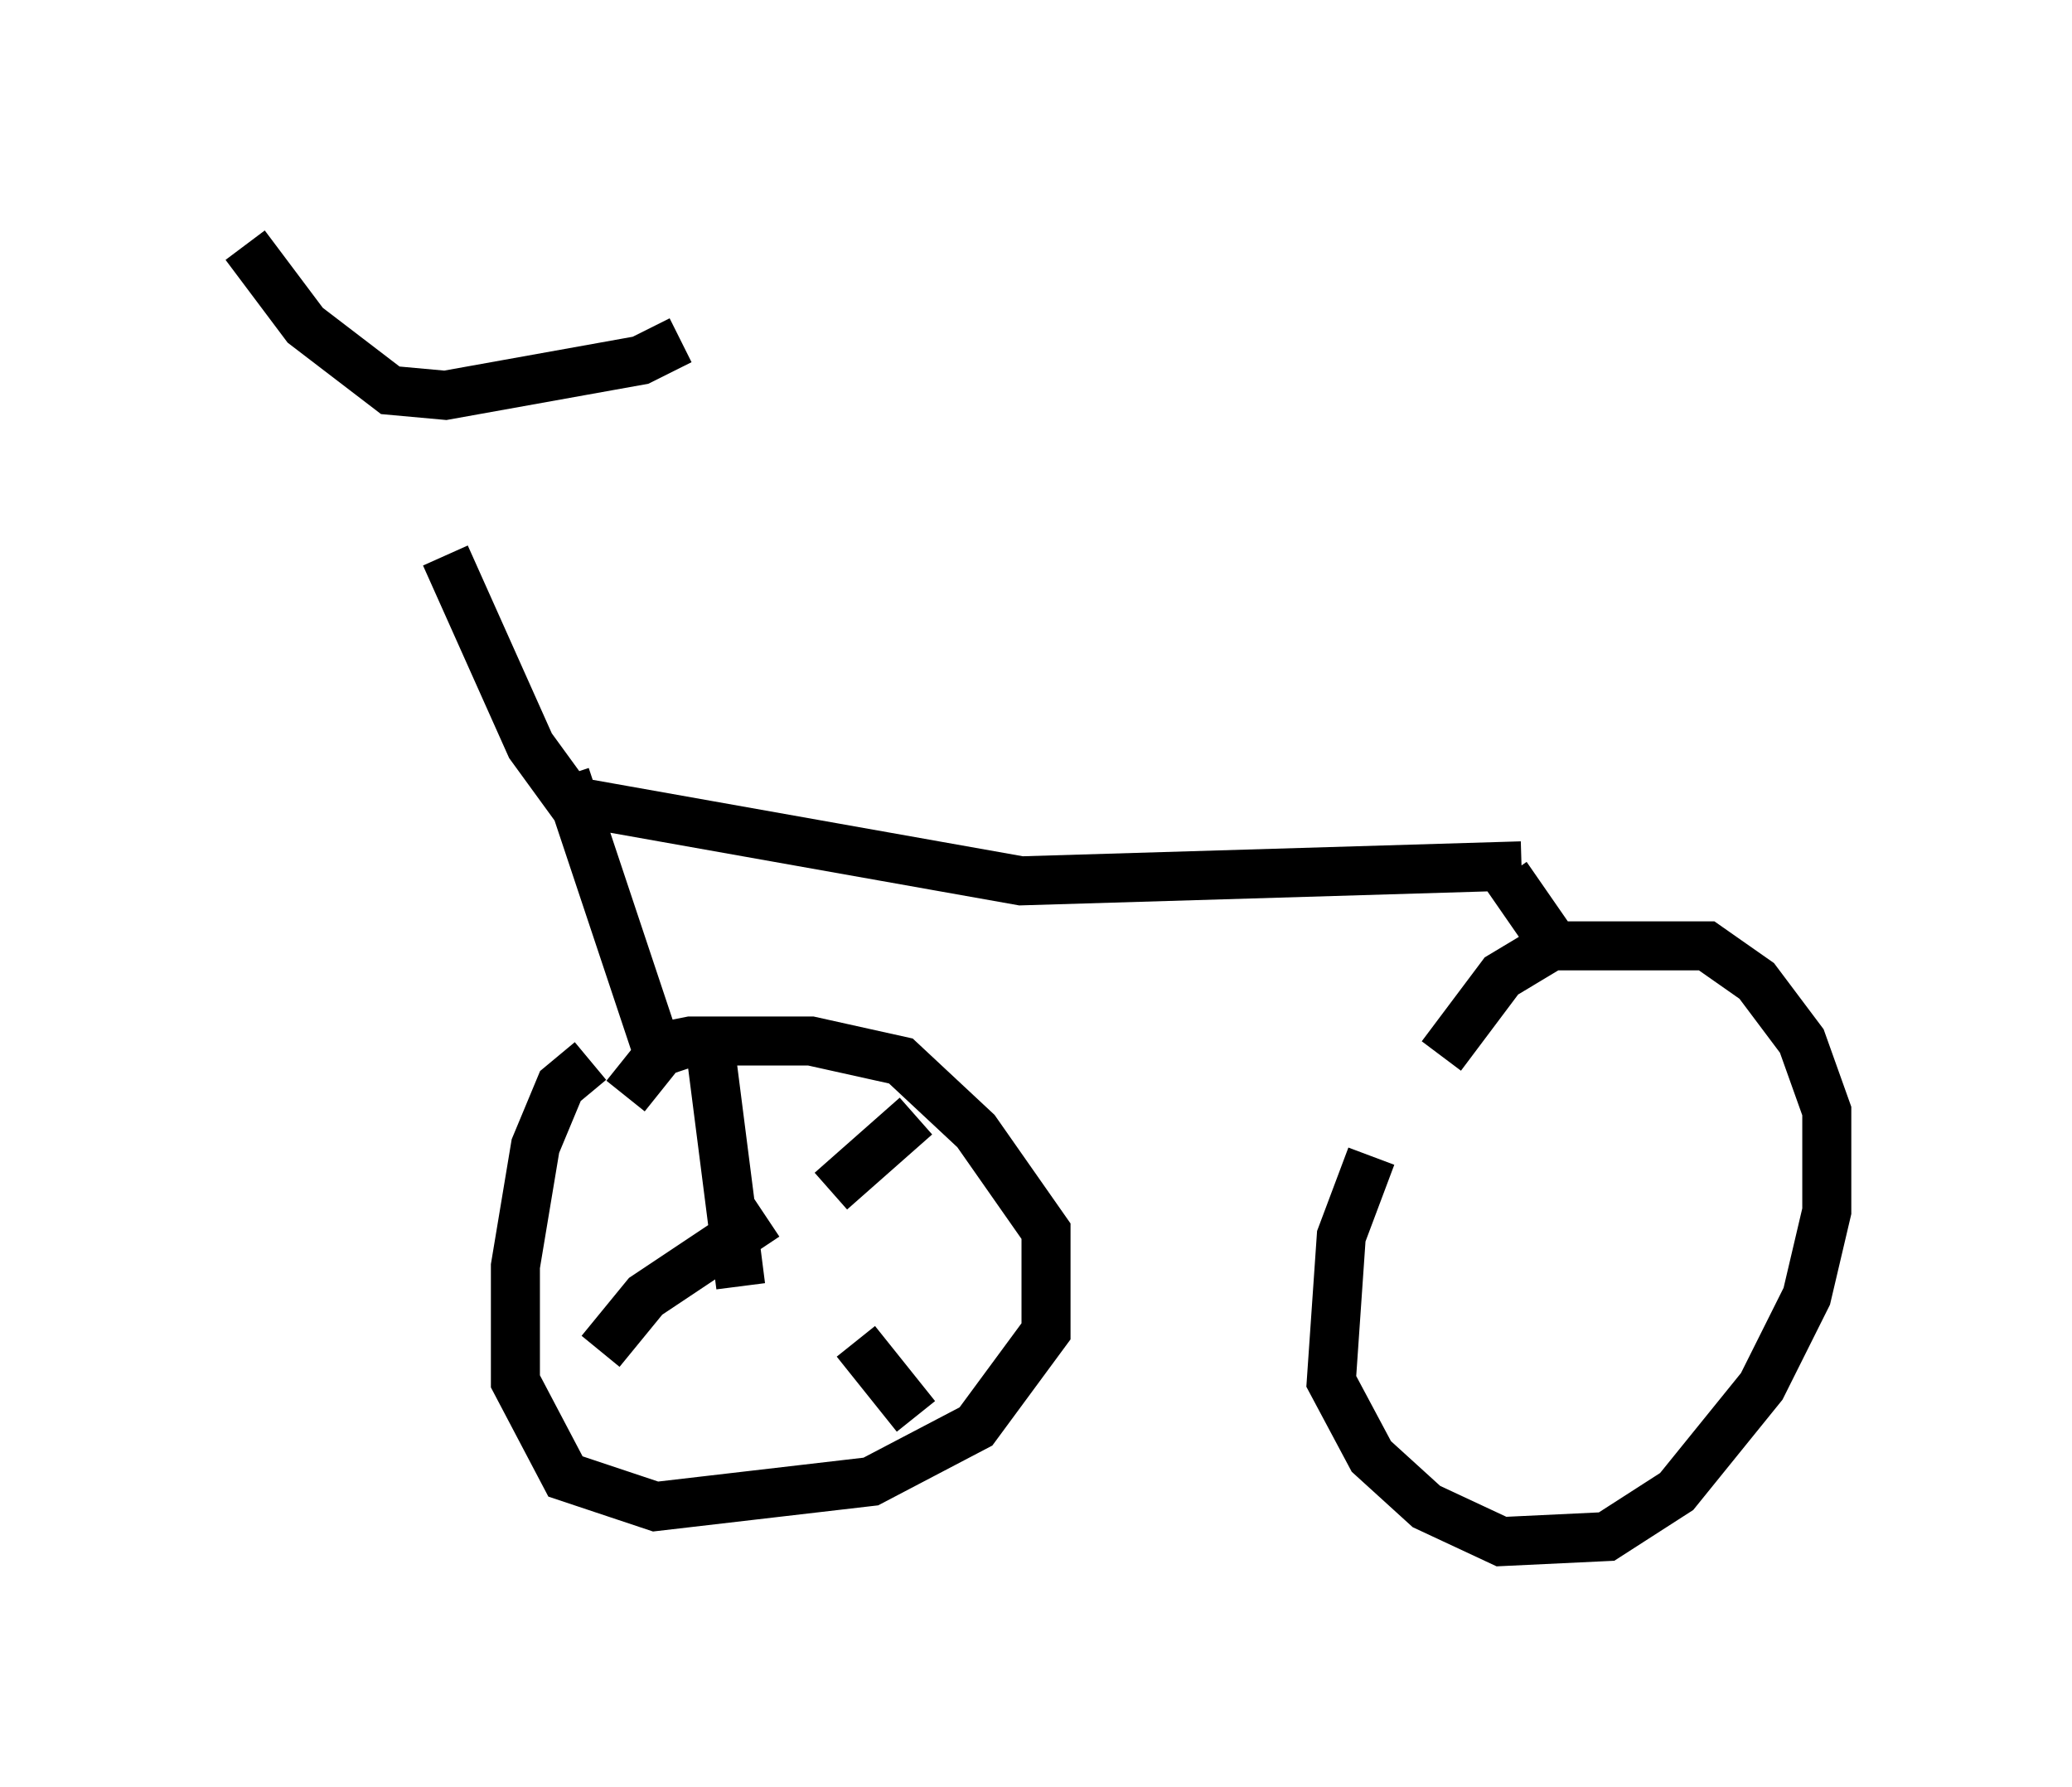 <?xml version="1.0" encoding="utf-8" ?>
<svg baseProfile="full" height="36.44" version="1.1" width="42.259" xmlns="http://www.w3.org/2000/svg" xmlns:ev="http://www.w3.org/2001/xml-events" xmlns:xlink="http://www.w3.org/1999/xlink"><defs /><rect fill="white" height="36.44" width="42.259" x="0" y="0" /><path d="M8.369, 7.144 m0.715, 4.185 l1.735, 3.879 0.817, 1.123 l9.188, 1.633 10.208, -0.306 m-26.032, -12.658 l1.225, 1.633 1.735, 1.327 l1.123, 0.102 3.981, -0.715 l0.817, -0.408 m-2.348, 8.881 l2.042, 6.125 m17.15, -4.083 l0.919, 1.327 m-3.675, 4.39 l-0.613, 1.633 -0.204, 2.96 l0.817, 1.531 1.123, 1.021 l1.531, 0.715 2.144, -0.102 l1.429, -0.919 1.735, -2.144 l0.919, -1.838 0.408, -1.735 l0.0, -2.042 -0.51, -1.429 l-0.919, -1.225 -1.021, -0.715 l-3.165, 0.0 -1.021, 0.613 l-1.225, 1.633 m-17.354, 0.102 l-0.613, 0.51 -0.51, 1.225 l-0.408, 2.45 0.0, 2.348 l1.021, 1.94 1.838, 0.613 l4.39, -0.51 2.144, -1.123 l1.429, -1.94 0.0, -2.042 l-1.429, -2.042 -1.531, -1.429 l-1.838, -0.408 -2.45, 0.0 l-0.51, 0.102 -0.817, 1.021 m1.735, -0.919 l0.613, 4.798 m-2.858, 1.327 l0.919, -1.123 2.45, -1.633 m3.063, 4.083 l-1.225, -1.531 m1.225, -4.594 l-1.735, 1.531 " fill="none" stroke="black" stroke-width="1" /></svg>